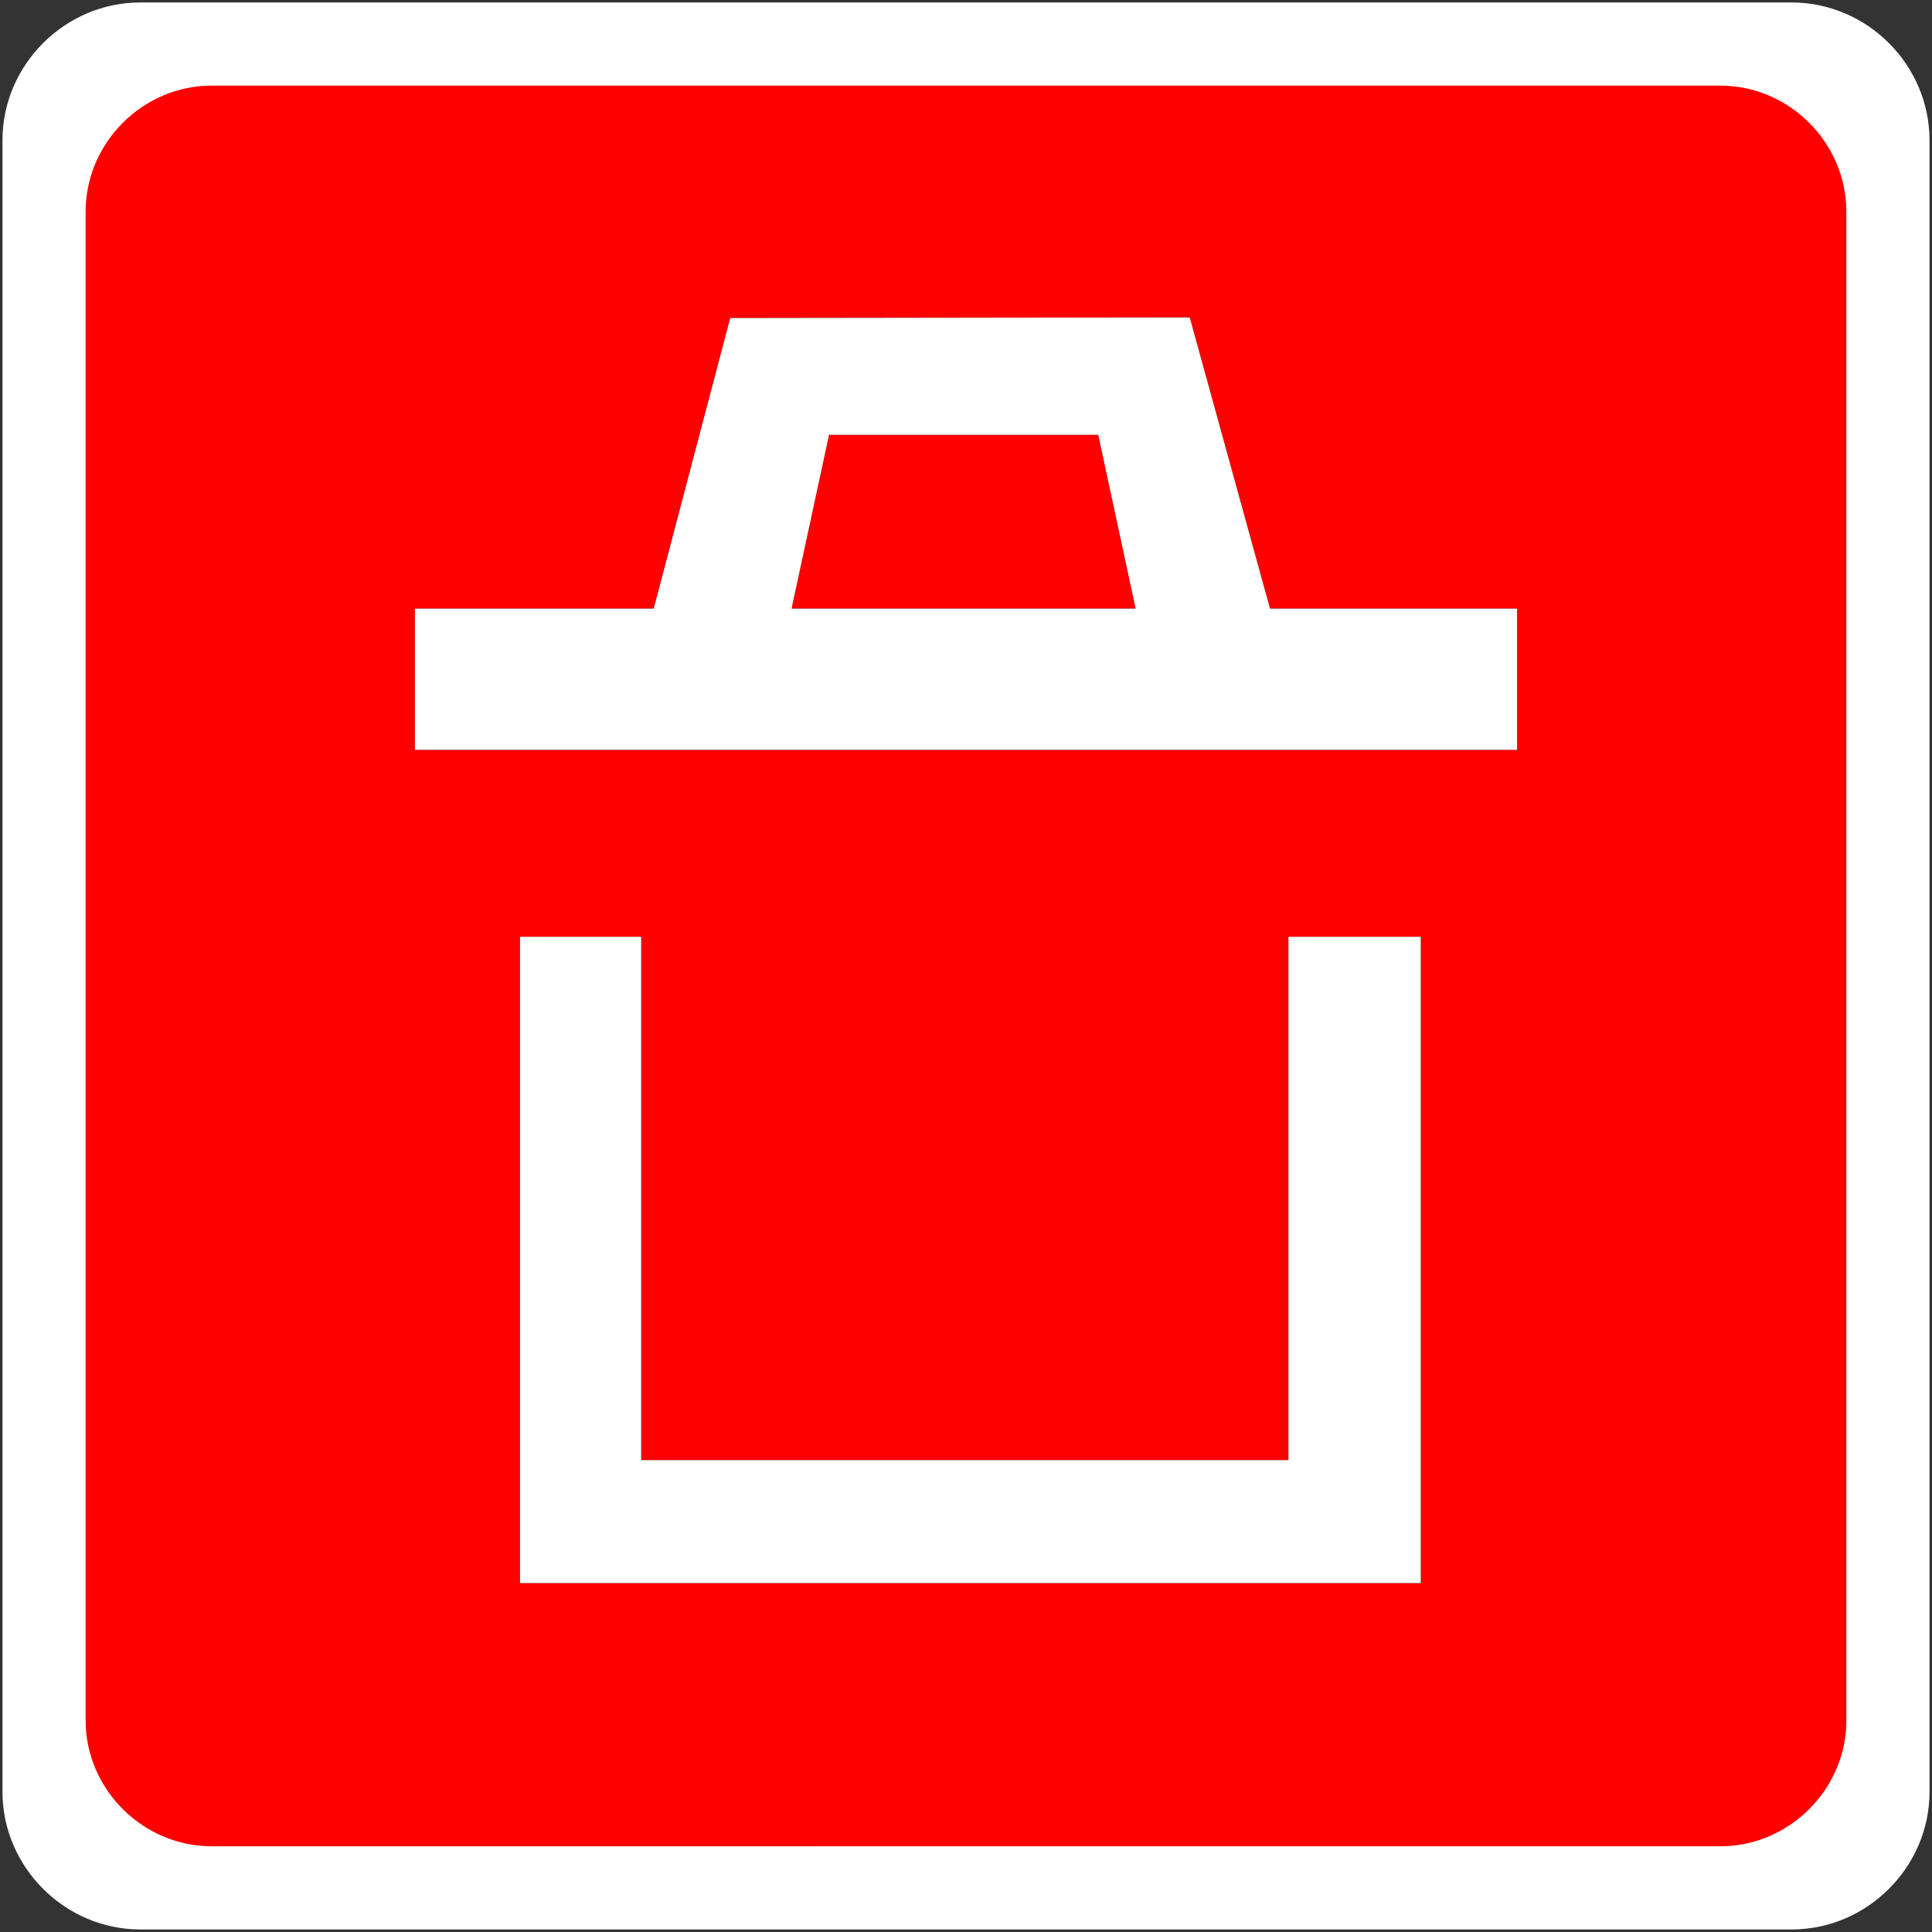 <?xml version="1.0" encoding="UTF-8" standalone="no"?>
<!-- Generator: Adobe Illustrator 19.0.0, SVG Export Plug-In . SVG Version: 6.00 Build 0)  -->

<svg
   xmlns:dc="http://purl.org/dc/elements/1.1/"
   xmlns:cc="http://creativecommons.org/ns#"
   xmlns:rdf="http://www.w3.org/1999/02/22-rdf-syntax-ns#"
   xmlns:svg="http://www.w3.org/2000/svg"
   xmlns="http://www.w3.org/2000/svg"
   xmlns:sodipodi="http://sodipodi.sourceforge.net/DTD/sodipodi-0.dtd"
   xmlns:inkscape="http://www.inkscape.org/namespaces/inkscape"
   version="1.1"
   id="Capa_1"
   x="0px"
   y="0px"
   viewBox="0 0 25 25"
   xml:space="preserve"
   sodipodi:docname="delete.svg"
   width="25"
   height="25"
   inkscape:version="0.92.3 (2405546, 2018-03-11)"><rect x="0" y="0" width="25" height="25" fill="#333333" stroke="none"/><defs
     id="defs41" /><sodipodi:namedview
     pagecolor="#ffffff"
     bordercolor="#666666"
     borderopacity="1"
     objecttolerance="10"
     gridtolerance="10"
     guidetolerance="10"
     inkscape:pageopacity="0"
     inkscape:pageshadow="2"
     inkscape:window-width="1920"
     inkscape:window-height="1017"
     id="namedview39"
     showgrid="false"
     inkscape:zoom="17.728365"
     inkscape:cx="3.4843939"
     inkscape:cy="7.8620613"
     inkscape:window-x="-4"
     inkscape:window-y="-8"
     inkscape:window-maximized="1"
     inkscape:current-layer="g6" /><g
     id="g6"
     transform="translate(0,-400.984)"><g
       id="g869"><g
         id="g4-5"><g
           id="g839-5"><g
             style="fill:#000000"
             id="g843-8"><path
               sodipodi:nodetypes="ccccccccccccccccc"
               inkscape:connector-curvature="0"
               id="rect829-1-5"
               d="m 2.249,401.524 c -0.934,9.6e-4 -1.708,0.774 -1.709,1.709 v 0.002 20.501 0.002 c 9.5928e-4,0.934 0.776,1.706 1.709,1.707 h 0.002 20.499 0.002 c 0.932,-9.6e-4 1.708,-0.772 1.709,-1.707 v -0.002 -20.501 -0.002 c -9.59e-4,-0.934 -0.774,-1.708 -1.709,-1.709 h -0.002 -20.499 z"
               style="color:#000000;font-style:normal;font-variant:normal;font-weight:normal;font-stretch:normal;font-size:medium;line-height:normal;font-family:sans-serif;font-variant-ligatures:normal;font-variant-position:normal;font-variant-caps:normal;font-variant-numeric:normal;font-variant-alternates:normal;font-feature-settings:normal;text-indent:0;text-align:start;text-decoration:none;text-decoration-line:none;text-decoration-style:solid;text-decoration-color:#000000;letter-spacing:normal;word-spacing:normal;text-transform:none;writing-mode:lr-tb;direction:ltr;text-orientation:mixed;dominant-baseline:auto;baseline-shift:baseline;text-anchor:start;white-space:normal;shape-padding:0;clip-rule:nonzero;display:inline;overflow:visible;visibility:visible;opacity:1;isolation:auto;mix-blend-mode:normal;color-interpolation:sRGB;color-interpolation-filters:linearRGB;solid-color:#000000;solid-opacity:1;vector-effect:none;fill:#ff0000;fill-opacity:1;fill-rule:nonzero;stroke:none;stroke-width:1.71;stroke-linecap:butt;stroke-linejoin:round;stroke-miterlimit:4;stroke-dasharray:none;stroke-dashoffset:0;stroke-opacity:1;paint-order:fill markers stroke;color-rendering:auto;image-rendering:auto;shape-rendering:auto;text-rendering:auto;enable-background:accumulate" /><path
               sodipodi:nodetypes="ccccccccccccccccccccccc"
               inkscape:connector-curvature="0"
               id="path2-7"
               transform="translate(0,400.984)"
               d="M 15.395,4.107 9.449,4.115 8.459,7.875 H 5.369 V 9.703 H 19.631 V 7.875 h -3.197 z m -4.667,1.52 h 3.483 l 0.484,2.248 H 10.243 Z M 6.729,12.122 v 8.363 H 18.385 v -8.363 h -1.713 v 6.771 h -8.375 v -6.771 z"
               style="fill:#000000;stroke-width:0.039" /></g></g></g><g
         style="fill:#ffffff"
         id="g4"><g
           style="fill:#ffffff"
           id="g839"><g
             style="fill:#ffffff"
             id="g843"><path
               inkscape:connector-curvature="0"
               id="rect829-1"
               d="m 1.813,401.016 c -0.974,10e-4 -1.78,0.807 -1.781,1.781 v 0.002 21.371 0.002 c 9.9928e-4,0.974 0.809,1.778 1.781,1.779 0,0 0.002,0 0.002,0 H 23.185 c 0,0 0.002,0 0.002,0 0.972,-10e-4 1.78,-0.805 1.781,-1.779 0,0 0,-0.002 0,-0.002 v -21.371 c 0,0 0,-0.002 0,-0.002 -0.001,-0.974 -0.807,-1.78 -1.781,-1.781 h -0.002 -21.369 z m 0.924,1.076 H 22.263 c 0.89,9.1e-4 1.628,0.739 1.629,1.629 v 19.525 c 0,0 0,0.002 0,0.002 -9.15e-4,0.89 -0.741,1.626 -1.629,1.627 H 2.737 c -0.888,-9.6e-4 -1.628,-0.737 -1.629,-1.627 v -0.002 -19.525 c 9.128e-4,-0.89 0.739,-1.628 1.629,-1.629 z"
               style="color:#000000;font-style:normal;font-variant:normal;font-weight:normal;font-stretch:normal;font-size:medium;line-height:normal;font-family:sans-serif;font-variant-ligatures:normal;font-variant-position:normal;font-variant-caps:normal;font-variant-numeric:normal;font-variant-alternates:normal;font-feature-settings:normal;text-indent:0;text-align:start;text-decoration:none;text-decoration-line:none;text-decoration-style:solid;text-decoration-color:#000000;letter-spacing:normal;word-spacing:normal;text-transform:none;writing-mode:lr-tb;direction:ltr;text-orientation:mixed;dominant-baseline:auto;baseline-shift:baseline;text-anchor:start;white-space:normal;shape-padding:0;clip-rule:nonzero;display:inline;overflow:visible;visibility:visible;opacity:1;isolation:auto;mix-blend-mode:normal;color-interpolation:sRGB;color-interpolation-filters:linearRGB;solid-color:#000000;solid-opacity:1;vector-effect:none;fill:#ffffff;fill-opacity:1;fill-rule:nonzero;stroke:none;stroke-width:1.783;stroke-linecap:butt;stroke-linejoin:round;stroke-miterlimit:4;stroke-dasharray:none;stroke-dashoffset:0;stroke-opacity:1;paint-order:fill markers stroke;color-rendering:auto;image-rendering:auto;shape-rendering:auto;text-rendering:auto;enable-background:accumulate" /><path
               sodipodi:nodetypes="ccccccccccccccccccccccc"
               inkscape:connector-curvature="0"
               id="path2"
               transform="translate(0,400.984)"
               d="M 15.395,4.107 9.449,4.115 8.459,7.875 H 5.369 V 9.703 H 19.631 V 7.875 h -3.197 z m -4.667,1.52 h 3.483 l 0.484,2.248 H 10.243 Z M 6.729,12.122 v 8.363 H 18.385 v -8.363 h -1.713 v 6.771 h -8.375 v -6.771 z"
               style="fill:#ffffff;stroke-width:0.039" /></g></g></g></g></g><g
     id="g8"
     transform="translate(0,-400.984)" /><g
     id="g10"
     transform="translate(0,-400.984)" /><g
     id="g12"
     transform="translate(0,-400.984)" /><g
     id="g14"
     transform="translate(0,-400.984)" /><g
     id="g16"
     transform="translate(0,-400.984)" /><g
     id="g18"
     transform="translate(0,-400.984)" /><g
     id="g20"
     transform="translate(0,-400.984)" /><g
     id="g22"
     transform="translate(0,-400.984)" /><g
     id="g24"
     transform="translate(0,-400.984)" /><g
     id="g26"
     transform="translate(0,-400.984)" /><g
     id="g28"
     transform="translate(0,-400.984)" /><g
     id="g30"
     transform="translate(0,-400.984)" /><g
     id="g32"
     transform="translate(0,-400.984)" /><g
     id="g34"
     transform="translate(0,-400.984)" /><g
     id="g36"
     transform="translate(0,-400.984)" /></svg>